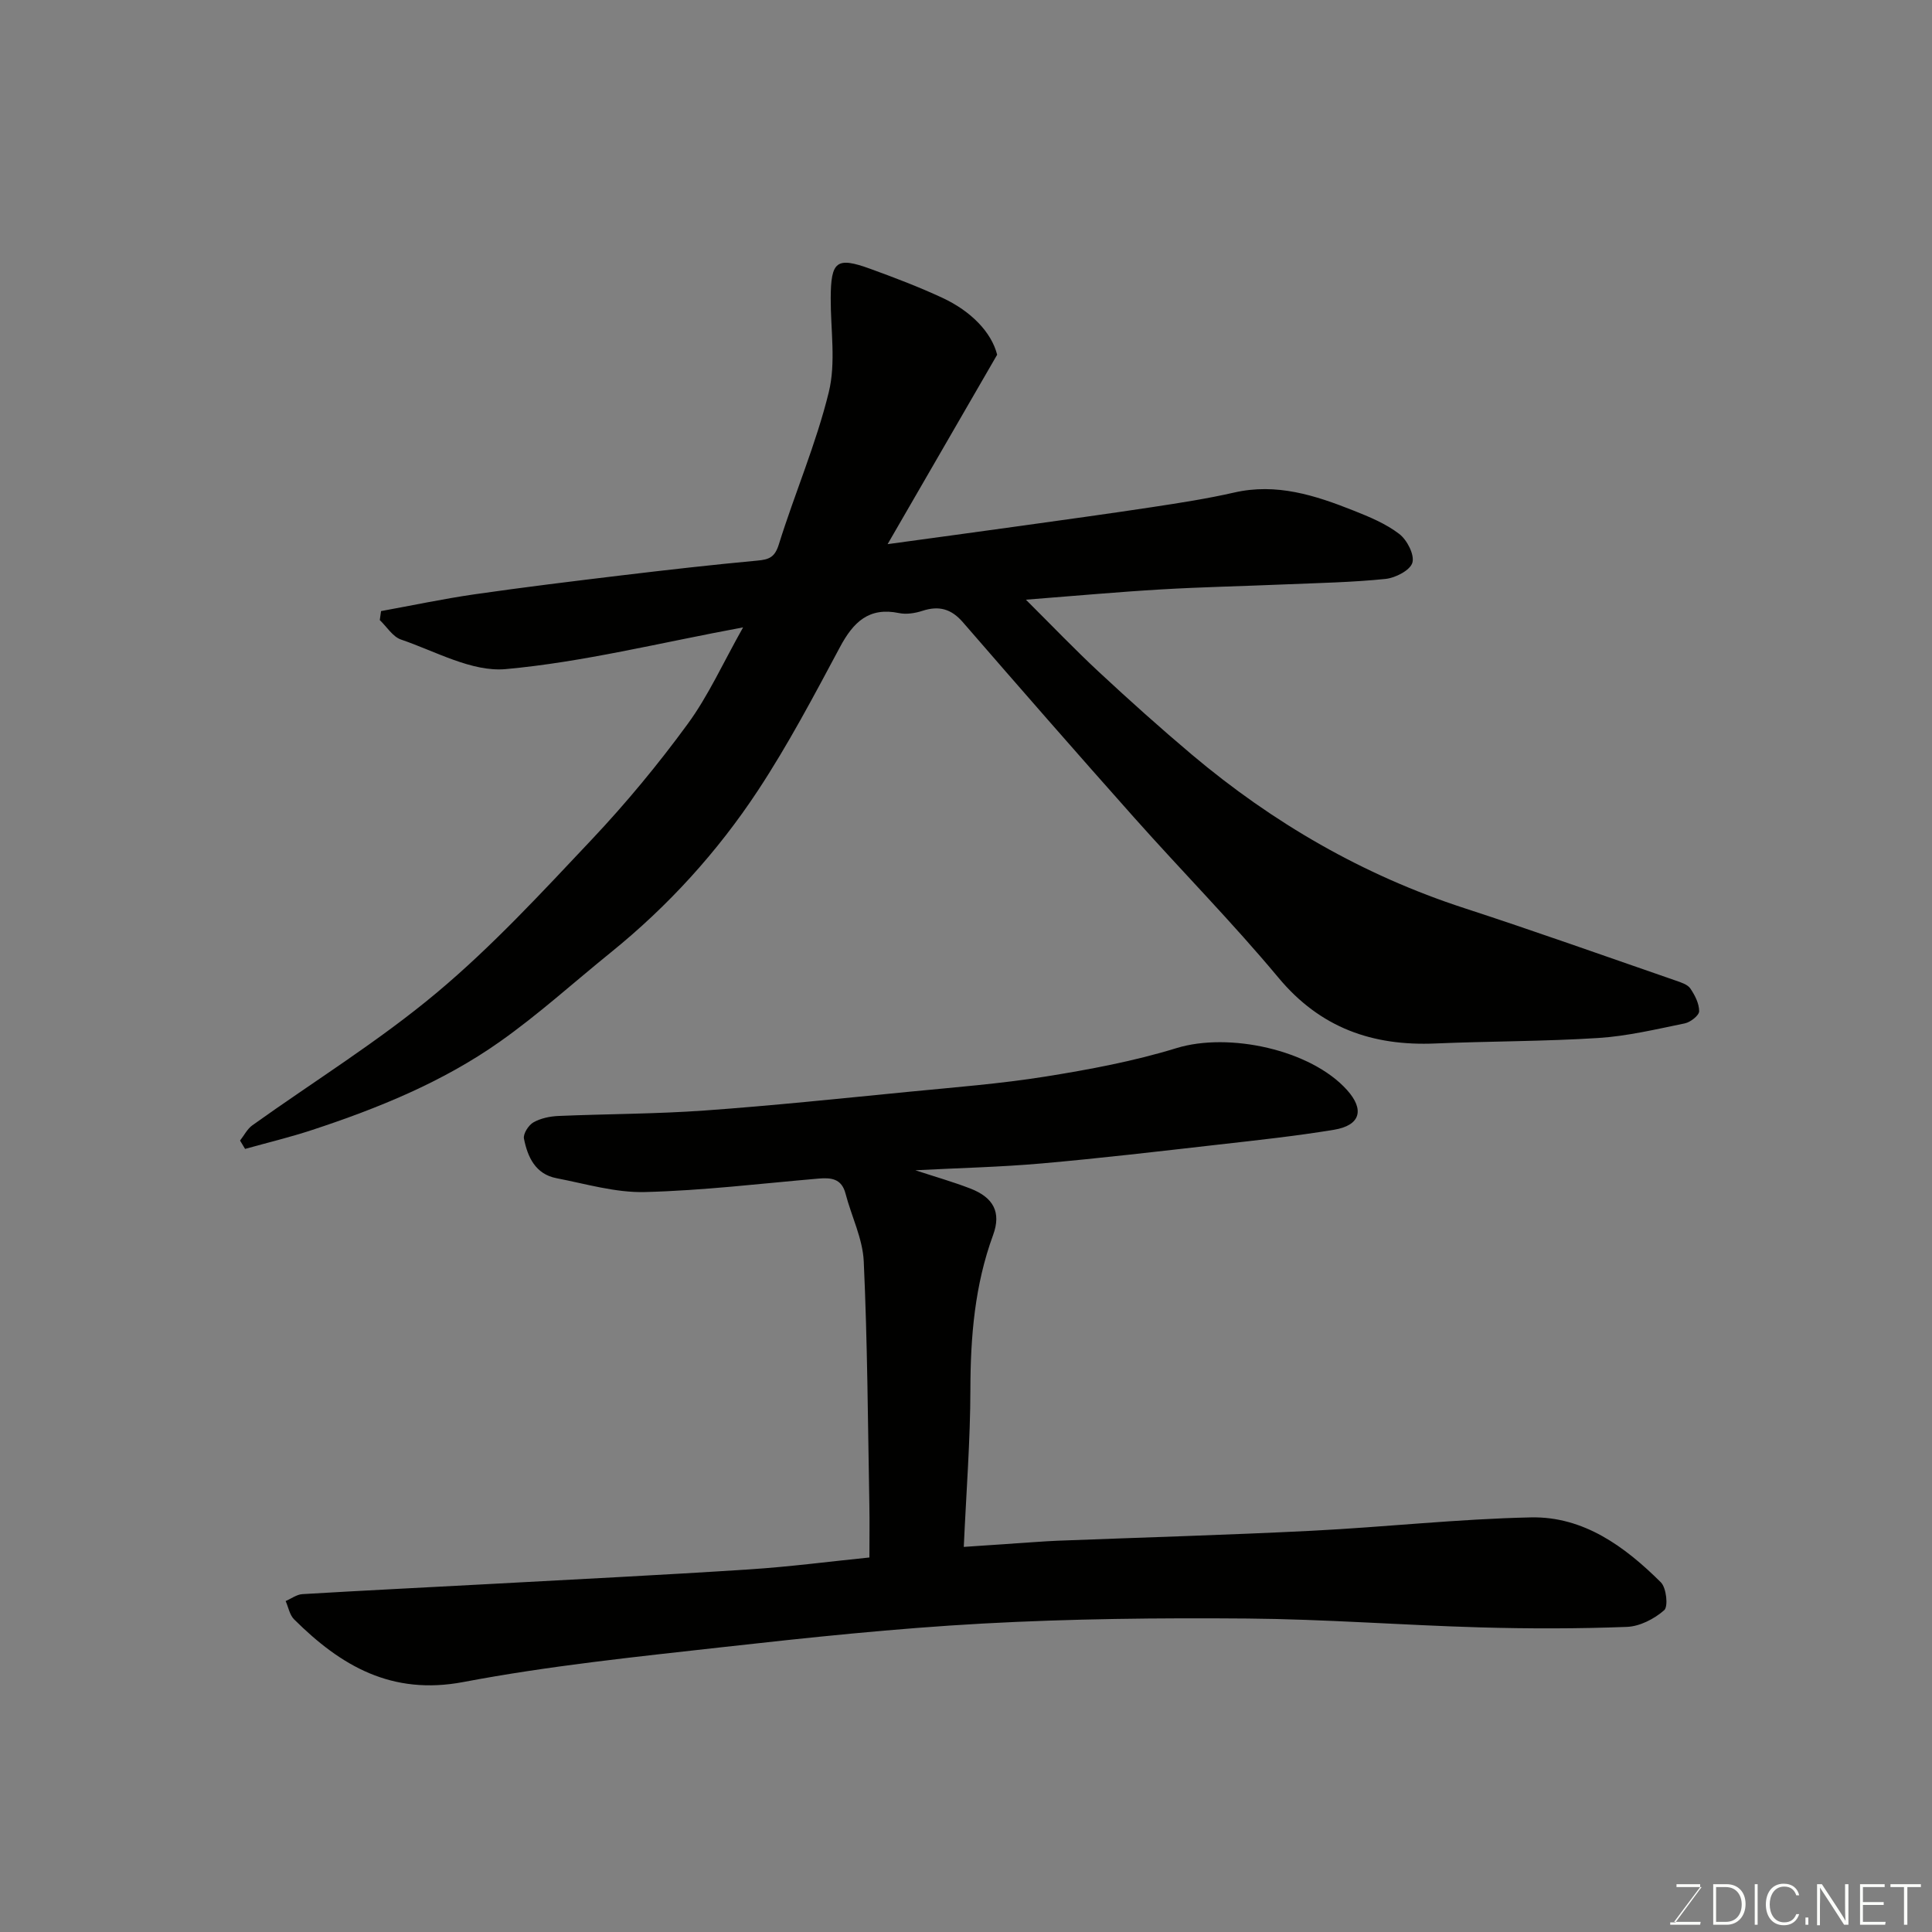 <svg enable-background="new 0 0 400 400" viewBox="0 0 400 400" xmlns="http://www.w3.org/2000/svg"><rect x="0" y="0" width="400" height="400" fill="#808080" stroke="none"/><path d="m153.85 129.89c-17.42 3.23-33.16 7.19-49.13 8.64-7.01.64-14.53-3.68-21.7-6.12-1.72-.59-2.94-2.65-4.39-4.03.09-.62.17-1.24.26-1.86 6.44-1.17 12.85-2.53 19.32-3.47 10.21-1.47 20.45-2.72 30.68-3.95 9.28-1.11 18.58-2.17 27.88-3.03 2.44-.22 3.64-.66 4.48-3.36 3.29-10.56 7.72-20.81 10.34-31.51 1.51-6.16.37-12.97.4-19.48.04-7.67 1.2-8.6 8.2-6.06 5.04 1.83 10.08 3.75 14.94 6.01 5.86 2.73 10.13 7.07 11.32 11.77-7.91 13.67-15.15 26.19-22.68 39.22 9.36-1.28 18.28-2.49 27.19-3.73 9.23-1.29 18.46-2.55 27.68-3.95 5.64-.86 11.3-1.73 16.86-3 8.78-2.02 16.78.57 24.69 3.71 3.31 1.31 6.72 2.72 9.5 4.85 1.62 1.23 3.2 4.3 2.73 5.95-.44 1.57-3.5 3.16-5.56 3.37-6.9.71-13.85.84-20.79 1.13-8.6.37-17.21.54-25.8 1.05-8.86.52-17.7 1.33-27.87 2.12 5.49 5.46 10.19 10.38 15.16 15 6.28 5.84 12.67 11.57 19.23 17.1 16.78 14.13 35.43 24.94 56.38 31.76 14.68 4.78 29.22 9.97 43.81 15.01 1.07.37 2.41.79 2.98 1.62.95 1.39 1.84 3.13 1.83 4.72-.01.87-1.8 2.27-2.97 2.51-5.91 1.21-11.84 2.63-17.83 3.02-11.24.72-22.53.66-33.79 1.14-13.02.56-23.84-3.21-32.51-13.62-9.51-11.41-19.97-22.02-29.85-33.12-11.94-13.41-23.75-26.94-35.51-40.5-2.39-2.75-4.94-3.44-8.33-2.34-1.53.5-3.34.79-4.87.47-6.25-1.29-9.46 1.89-12.2 7-5.39 10.07-10.74 20.22-17.01 29.74-8.37 12.7-18.59 23.93-30.48 33.54-7.66 6.19-14.98 12.85-23.02 18.51-11.81 8.32-25.15 13.74-38.83 18.24-4.55 1.5-9.23 2.62-13.85 3.91-.35-.58-.69-1.15-1.04-1.73.84-1.07 1.49-2.4 2.55-3.16 12.75-9.12 26.18-17.41 38.16-27.44 11.51-9.63 21.79-20.79 32.12-31.74 7.08-7.51 13.72-15.53 19.81-23.86 4.31-5.87 7.34-12.66 11.51-20.05z" fill="#010100"/><path d="m180 322.46c0-3.85.06-7.43-.01-11.02-.31-16.76-.39-33.54-1.16-50.29-.22-4.72-2.55-9.33-3.77-14.02-.82-3.16-3.02-3.34-5.67-3.11-11.96 1.03-23.91 2.48-35.89 2.78-6.08.15-12.23-1.7-18.3-2.87-4.34-.84-5.97-4.38-6.72-8.19-.2-.99.94-2.78 1.95-3.36 1.49-.85 3.4-1.25 5.15-1.33 10.1-.43 20.22-.41 30.29-1.13 14.09-1.01 28.15-2.49 42.21-3.87 9.47-.93 18.98-1.66 28.37-3.16 9.13-1.46 18.31-3.18 27.13-5.89 10.83-3.33 27.82.32 35.32 8.69 3.66 4.08 2.75 7.32-2.73 8.22-7.9 1.3-15.88 2.16-23.84 3.06-12.23 1.39-24.45 2.83-36.7 3.91-8.51.75-17.07.94-26.12 1.41 4.11 1.35 7.81 2.4 11.38 3.78 4.79 1.85 6.45 4.91 4.72 9.63-3.8 10.36-4.68 21.02-4.7 31.95-.02 10.56-.85 21.12-1.37 32.62 5.55-.38 10.25-.7 14.96-1.02 1.48-.1 2.97-.2 4.46-.26 17.53-.68 35.07-1.18 52.6-2.06 15.14-.76 30.26-2.45 45.4-2.77 10.92-.23 19.46 6.05 26.9 13.44 1.15 1.14 1.56 5.02.69 5.78-2.05 1.8-5.05 3.35-7.72 3.45-10.15.39-20.33.39-30.49.1-16.04-.46-32.06-1.7-48.1-1.83-18.26-.15-36.56.04-54.78 1.04-18.04.99-36.04 2.89-54 4.9-17.88 2-35.84 3.85-53.5 7.2-14.88 2.82-25.39-3.34-35.08-12.98-.92-.92-1.17-2.5-1.74-3.78 1.15-.49 2.28-1.36 3.45-1.43 12.69-.76 25.38-1.37 38.07-2.06 18.13-.99 36.27-1.88 54.4-3.06 8.51-.55 16.99-1.67 24.94-2.47z" fill="#010100"/><g fill="#fbfcfa"><path d="m346.9 398 5.4-7.3h-5.2v-.6h4.9v.6l-5.4 7.2h5.5l-.1.6h-6.2v-.5z"/><path d="m354.7 390.1h2.8c2.3 0 3.9 1.6 3.9 4.1s-1.6 4.3-3.9 4.3h-2.8zm.6 7.8h2c2.2 0 3.3-1.6 3.3-3.6 0-1.8-1-3.6-3.3-3.6h-2z"/><path d="m363.9 390.1v8.4h-.6v-8.4z"/><path d="m372.5 396.3c-.4 1.3-1.4 2.3-3.2 2.3-2.4 0-3.7-1.9-3.7-4.3 0-2.3 1.2-4.3 3.7-4.3 1.8 0 2.9 1 3.2 2.4h-.6c-.4-1.1-1.1-1.8-2.5-1.8-2.1 0-3 1.9-3 3.7s.9 3.7 3 3.7c1.4 0 2.1-.7 2.5-1.7z"/><path d="m373.8 398.5v-1.5h.6v1.5z"/><path d="m376.2 398.5v-8.4h1c1.3 2 4.4 6.6 4.9 7.6-.1-1.2-.1-2.4-.1-3.8v-3.8h.7v8.4h-.9c-1.2-1.9-4.4-6.8-5-7.7.1 1.1 0 2.3 0 3.9v3.9h-.6z"/><path d="m390 394.4h-4.3v3.5h4.7l-.1.6h-5.2v-8.4h5.1v.6h-4.5v3.1h4.3z"/><path d="m394.2 390.7h-2.8v-.6h6.3v.6h-2.8v7.8h-.7z"/></g></svg>